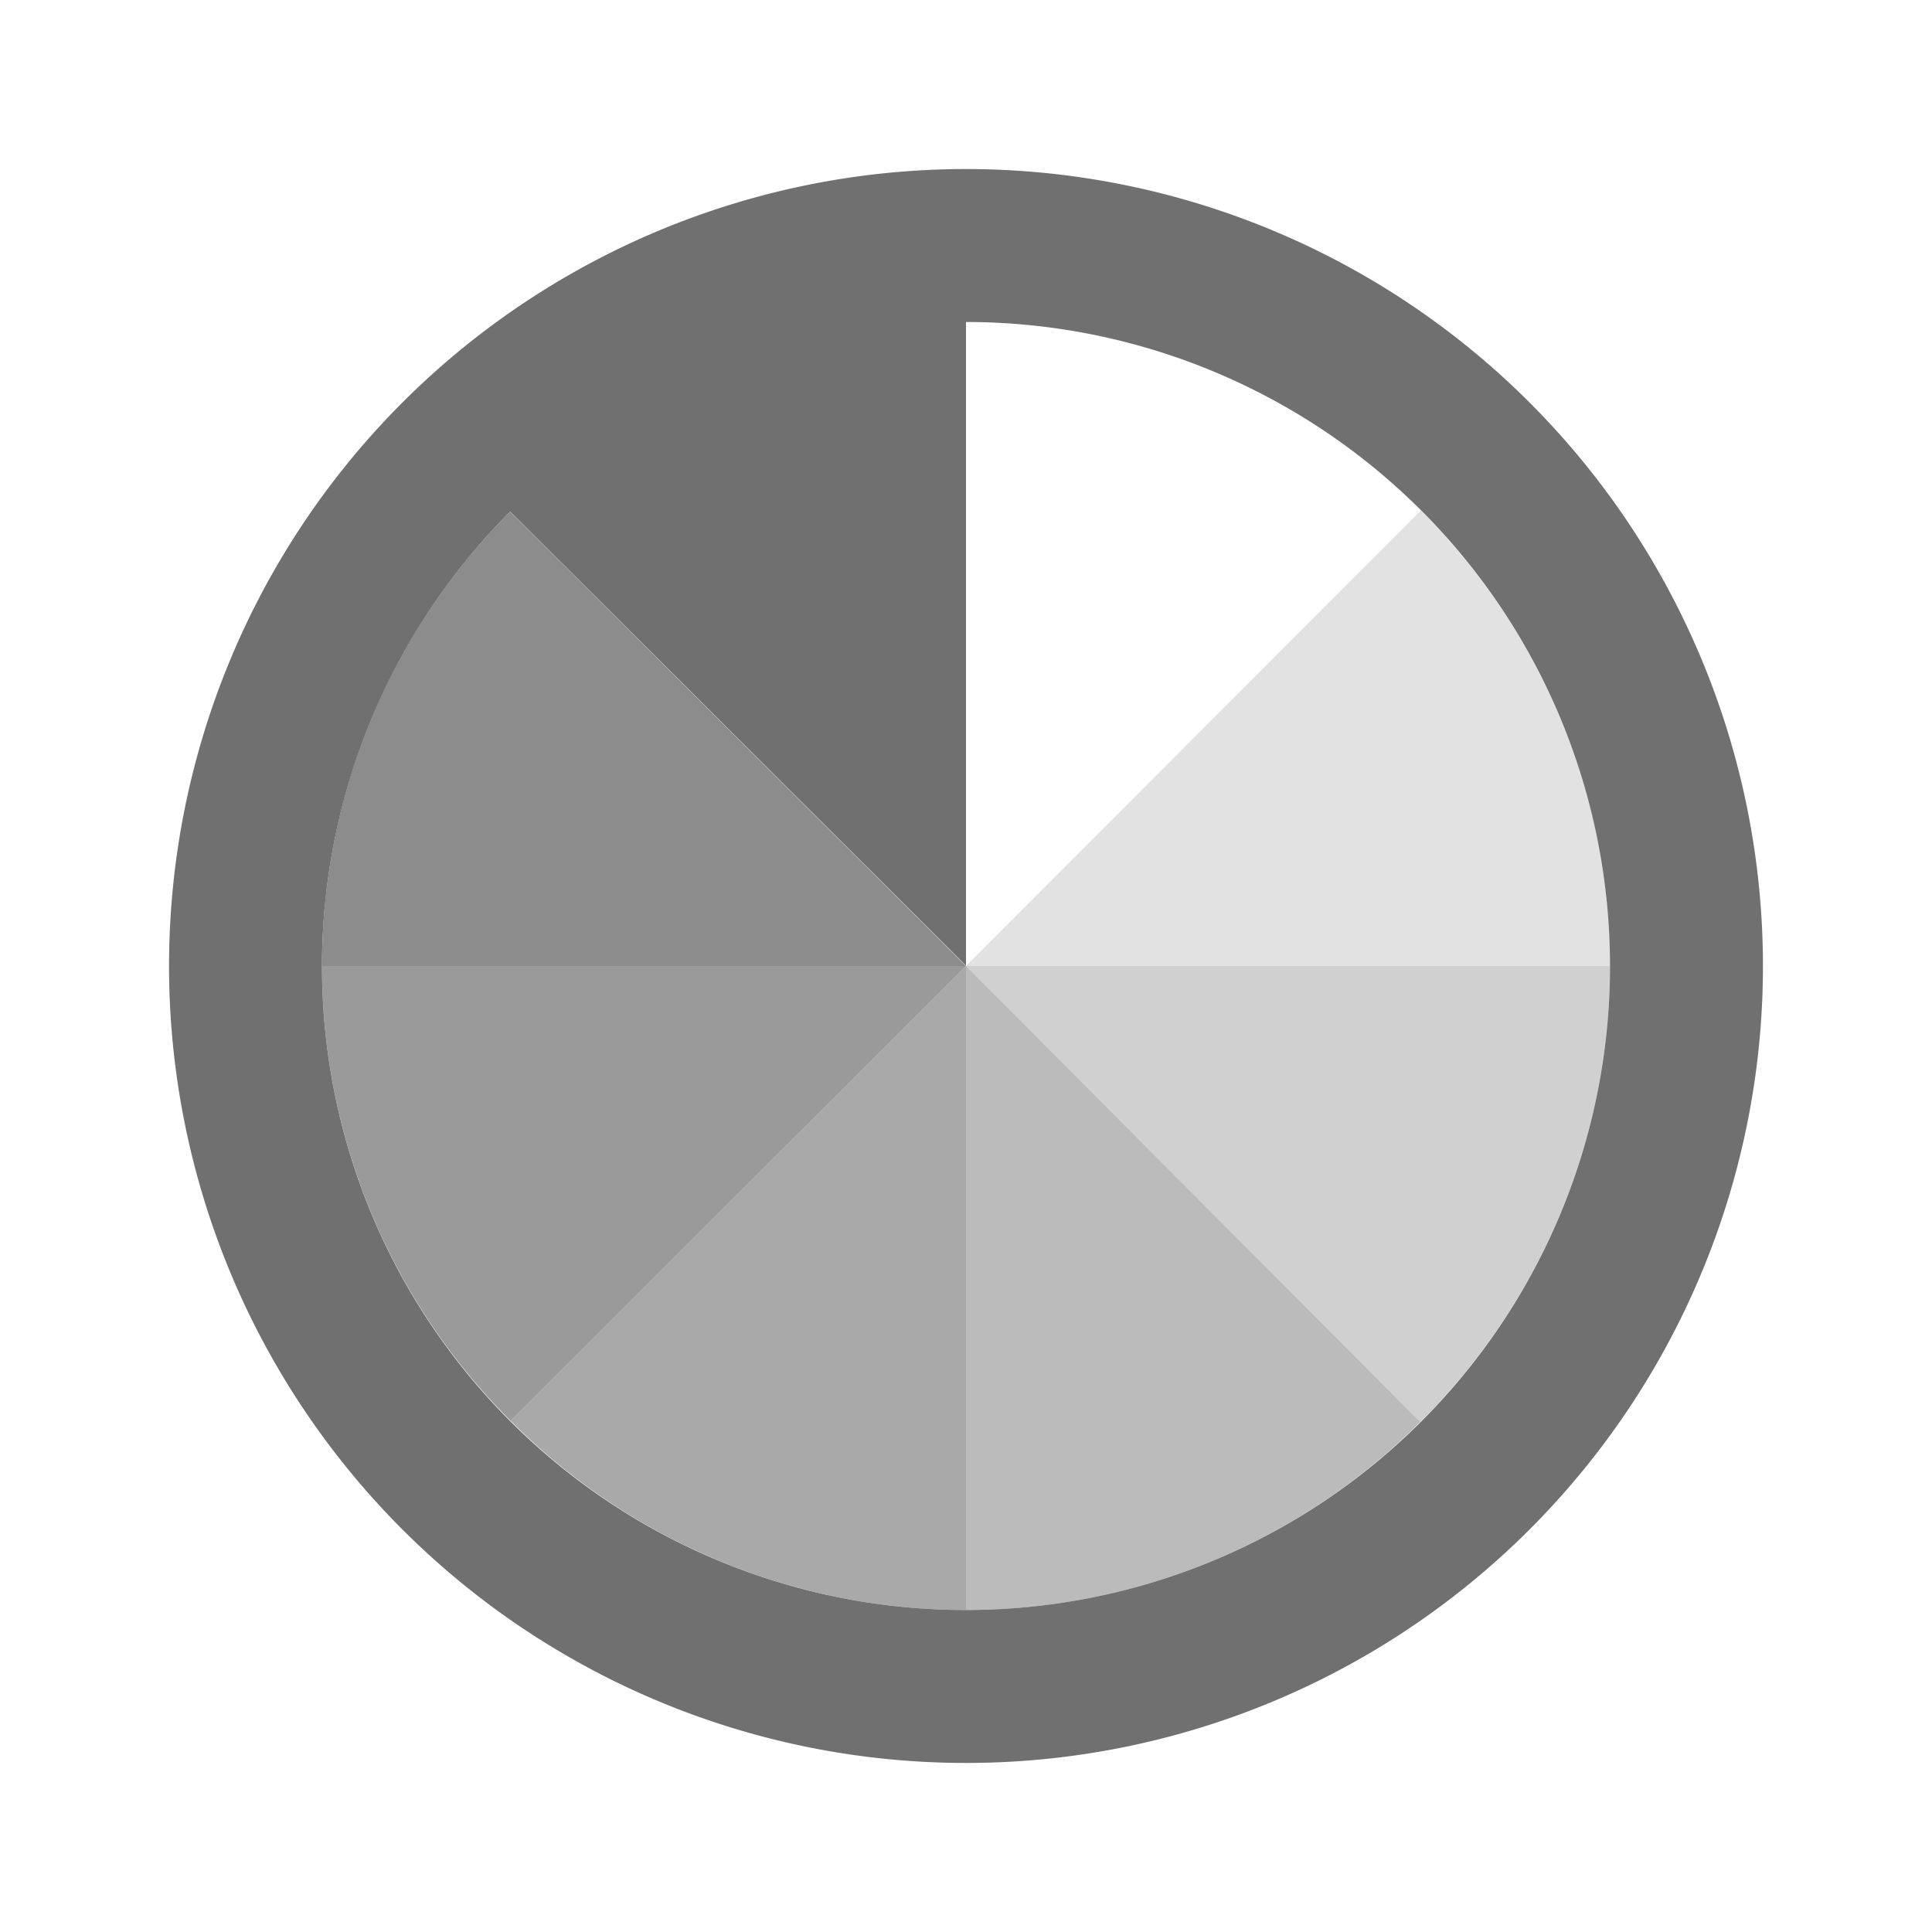 <svg xmlns="http://www.w3.org/2000/svg" height="48" viewBox="0 0 48 48" width="48"><path d="M24 4.2A19.8 19.8 0 1043.8 24 19.8 19.8 0 0024 4.2zM24 40a15.991 15.991 0 01-11.324-27.291L24 23.99V8a16 16 0 110 32z" fill="#707070"/><path d="M35.3 12.683L24 24h16a15.952 15.952 0 00-4.7-11.317z" opacity=".2" fill="#707070"/><path d="M24 24l11.287 11.331A16 16 0 0040 24z" opacity=".33" fill="#707070"/><path d="M24 24v16a15.946 15.946 0 0011.284-4.671z" opacity=".47" fill="#707070"/><path d="M24 40V24L12.685 35.3A15.947 15.947 0 0024 40z" opacity=".6" fill="#707070"/><path d="M24 24H8a15.948 15.948 0 004.685 11.3z" opacity=".7" fill="#707070"/><path d="M12.674 12.711A15.95 15.95 0 008 24h16z" opacity=".8" fill="#707070"/></svg>